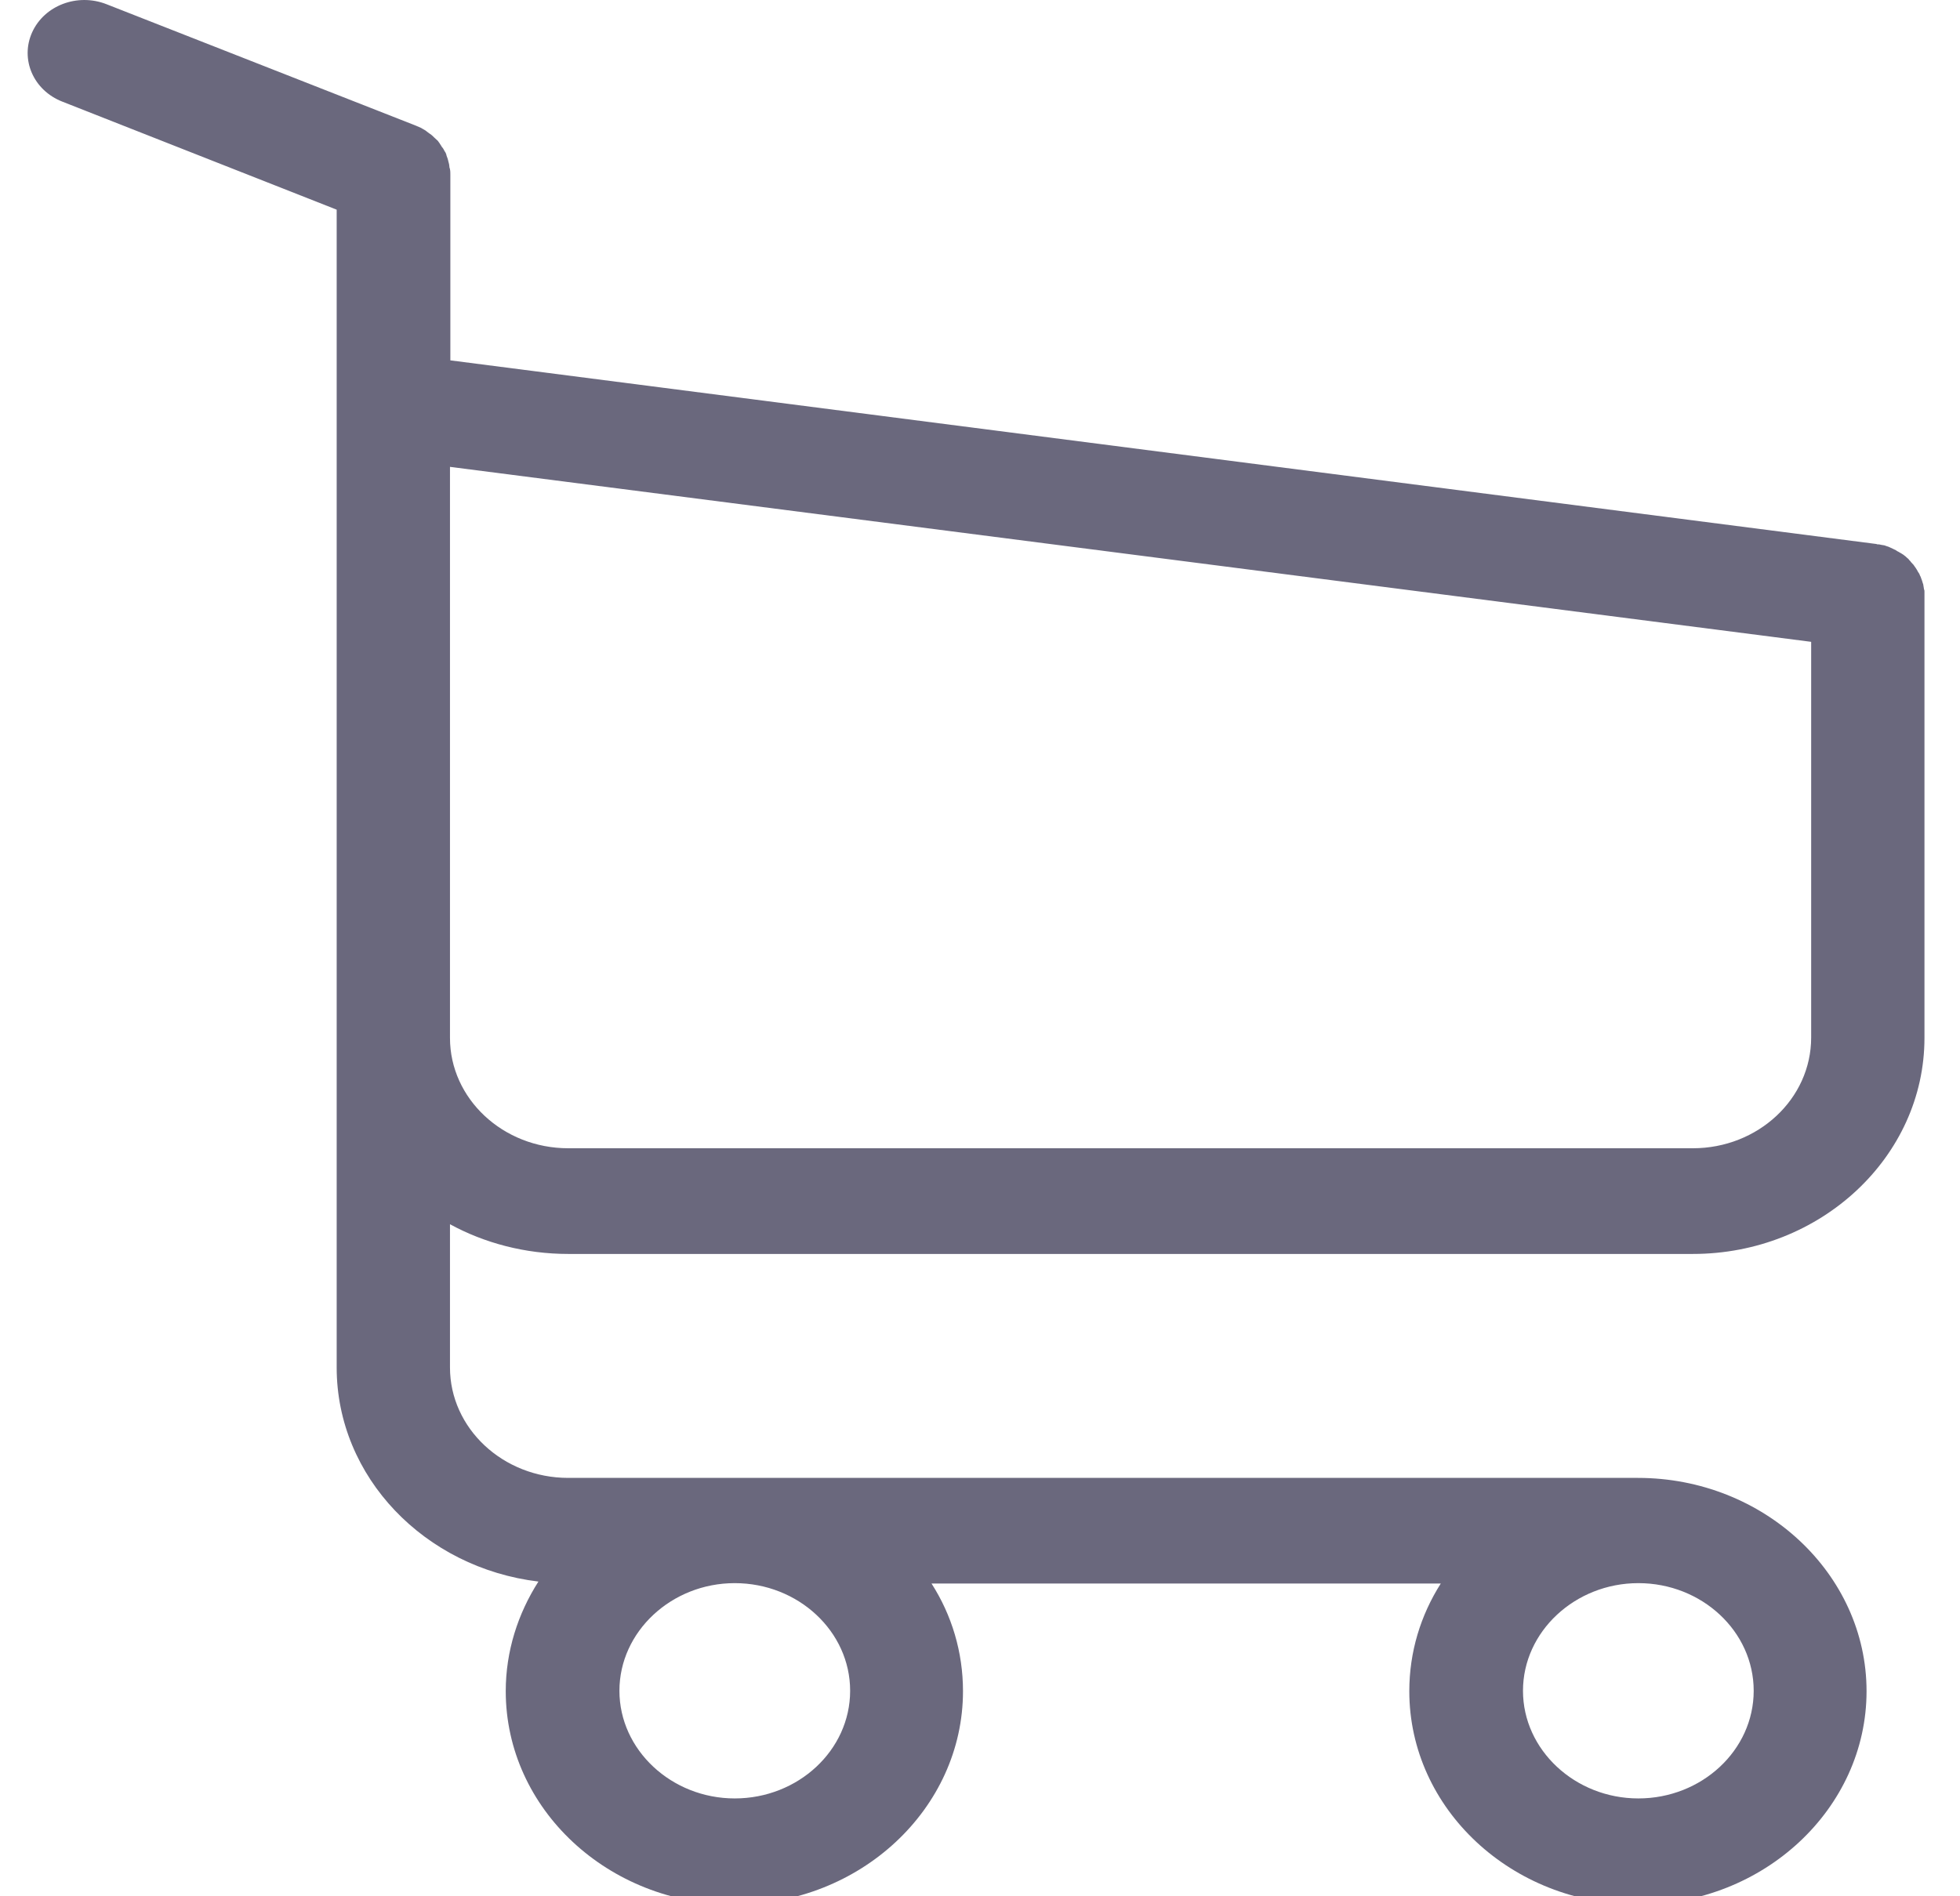 <svg width="31" height="30" viewBox="0 0 31 30" fill="none" xmlns="http://www.w3.org/2000/svg">
<path d="M8.988 19.838H26.775C28.792 19.838 30.438 18.303 30.438 16.42V9.435C30.438 9.429 30.438 9.417 30.438 9.41C30.438 9.392 30.438 9.38 30.438 9.361C30.438 9.349 30.438 9.336 30.431 9.324C30.431 9.311 30.424 9.293 30.424 9.28C30.424 9.268 30.418 9.256 30.418 9.243C30.411 9.231 30.411 9.219 30.404 9.2C30.398 9.188 30.398 9.175 30.391 9.163C30.384 9.15 30.384 9.138 30.378 9.126C30.371 9.113 30.364 9.101 30.358 9.082C30.351 9.07 30.345 9.058 30.338 9.051C30.331 9.039 30.325 9.027 30.318 9.014C30.311 9.002 30.305 8.996 30.298 8.983C30.291 8.971 30.278 8.958 30.272 8.946C30.265 8.934 30.258 8.927 30.245 8.915C30.238 8.903 30.225 8.897 30.219 8.884C30.212 8.872 30.199 8.866 30.192 8.853C30.185 8.841 30.172 8.835 30.166 8.828C30.152 8.816 30.146 8.81 30.132 8.797C30.119 8.791 30.112 8.779 30.099 8.773C30.086 8.766 30.073 8.754 30.059 8.748C30.046 8.742 30.039 8.736 30.026 8.729C30.013 8.723 30 8.717 29.986 8.705C29.973 8.698 29.96 8.692 29.947 8.686C29.933 8.68 29.92 8.674 29.907 8.667C29.893 8.661 29.88 8.655 29.867 8.649C29.854 8.643 29.84 8.643 29.827 8.636C29.814 8.63 29.794 8.624 29.781 8.624C29.767 8.624 29.754 8.618 29.747 8.618C29.728 8.612 29.714 8.612 29.694 8.612C29.688 8.612 29.681 8.605 29.668 8.605L7.123 5.701V2.766C7.123 2.735 7.123 2.704 7.117 2.679C7.117 2.673 7.117 2.667 7.11 2.655C7.11 2.636 7.103 2.617 7.103 2.599C7.097 2.58 7.097 2.568 7.09 2.549C7.09 2.537 7.083 2.531 7.083 2.518C7.077 2.5 7.07 2.481 7.063 2.463C7.063 2.456 7.057 2.444 7.057 2.438C7.05 2.419 7.044 2.407 7.03 2.388C7.024 2.382 7.024 2.37 7.017 2.364C7.01 2.351 7.004 2.339 6.99 2.326C6.984 2.314 6.977 2.308 6.971 2.295C6.964 2.283 6.957 2.277 6.951 2.264C6.944 2.252 6.931 2.24 6.924 2.227C6.918 2.221 6.911 2.215 6.904 2.209C6.891 2.196 6.878 2.184 6.864 2.172C6.858 2.165 6.851 2.159 6.845 2.153C6.831 2.141 6.818 2.128 6.798 2.116C6.791 2.11 6.778 2.103 6.772 2.097C6.758 2.085 6.745 2.079 6.732 2.066C6.712 2.054 6.692 2.042 6.679 2.035C6.672 2.029 6.665 2.029 6.659 2.023C6.632 2.011 6.599 1.998 6.573 1.986L1.683 0.066C1.225 -0.113 0.701 0.085 0.508 0.512C0.316 0.939 0.528 1.429 0.986 1.608L5.325 3.317V7.107V7.708V12.315V16.433V21.634C5.325 23.368 6.718 24.805 8.516 25.021C8.191 25.529 7.999 26.124 7.999 26.755C7.999 28.619 9.624 30.13 11.615 30.13C13.605 30.13 15.231 28.613 15.231 26.755C15.231 26.136 15.052 25.548 14.733 25.052H22.788C22.469 25.554 22.29 26.136 22.29 26.755C22.29 28.619 23.916 30.13 25.906 30.13C27.896 30.13 29.522 28.613 29.522 26.755C29.522 24.898 27.896 23.381 25.906 23.381H8.988C7.953 23.381 7.117 22.594 7.117 21.634V19.368C7.661 19.665 8.304 19.838 8.988 19.838ZM13.446 26.749C13.446 27.69 12.623 28.452 11.621 28.452C10.62 28.452 9.797 27.684 9.797 26.749C9.797 25.814 10.62 25.046 11.621 25.046C12.623 25.046 13.446 25.808 13.446 26.749ZM27.737 26.749C27.737 27.69 26.915 28.452 25.913 28.452C24.911 28.452 24.088 27.684 24.088 26.749C24.088 25.814 24.911 25.046 25.913 25.046C26.915 25.046 27.737 25.808 27.737 26.749ZM26.775 18.166H8.988C7.953 18.166 7.117 17.38 7.117 16.42V12.302V7.695V7.386L28.646 10.154V16.414C28.646 17.386 27.803 18.166 26.775 18.166Z" fill="#6A687D"/>
</svg>
